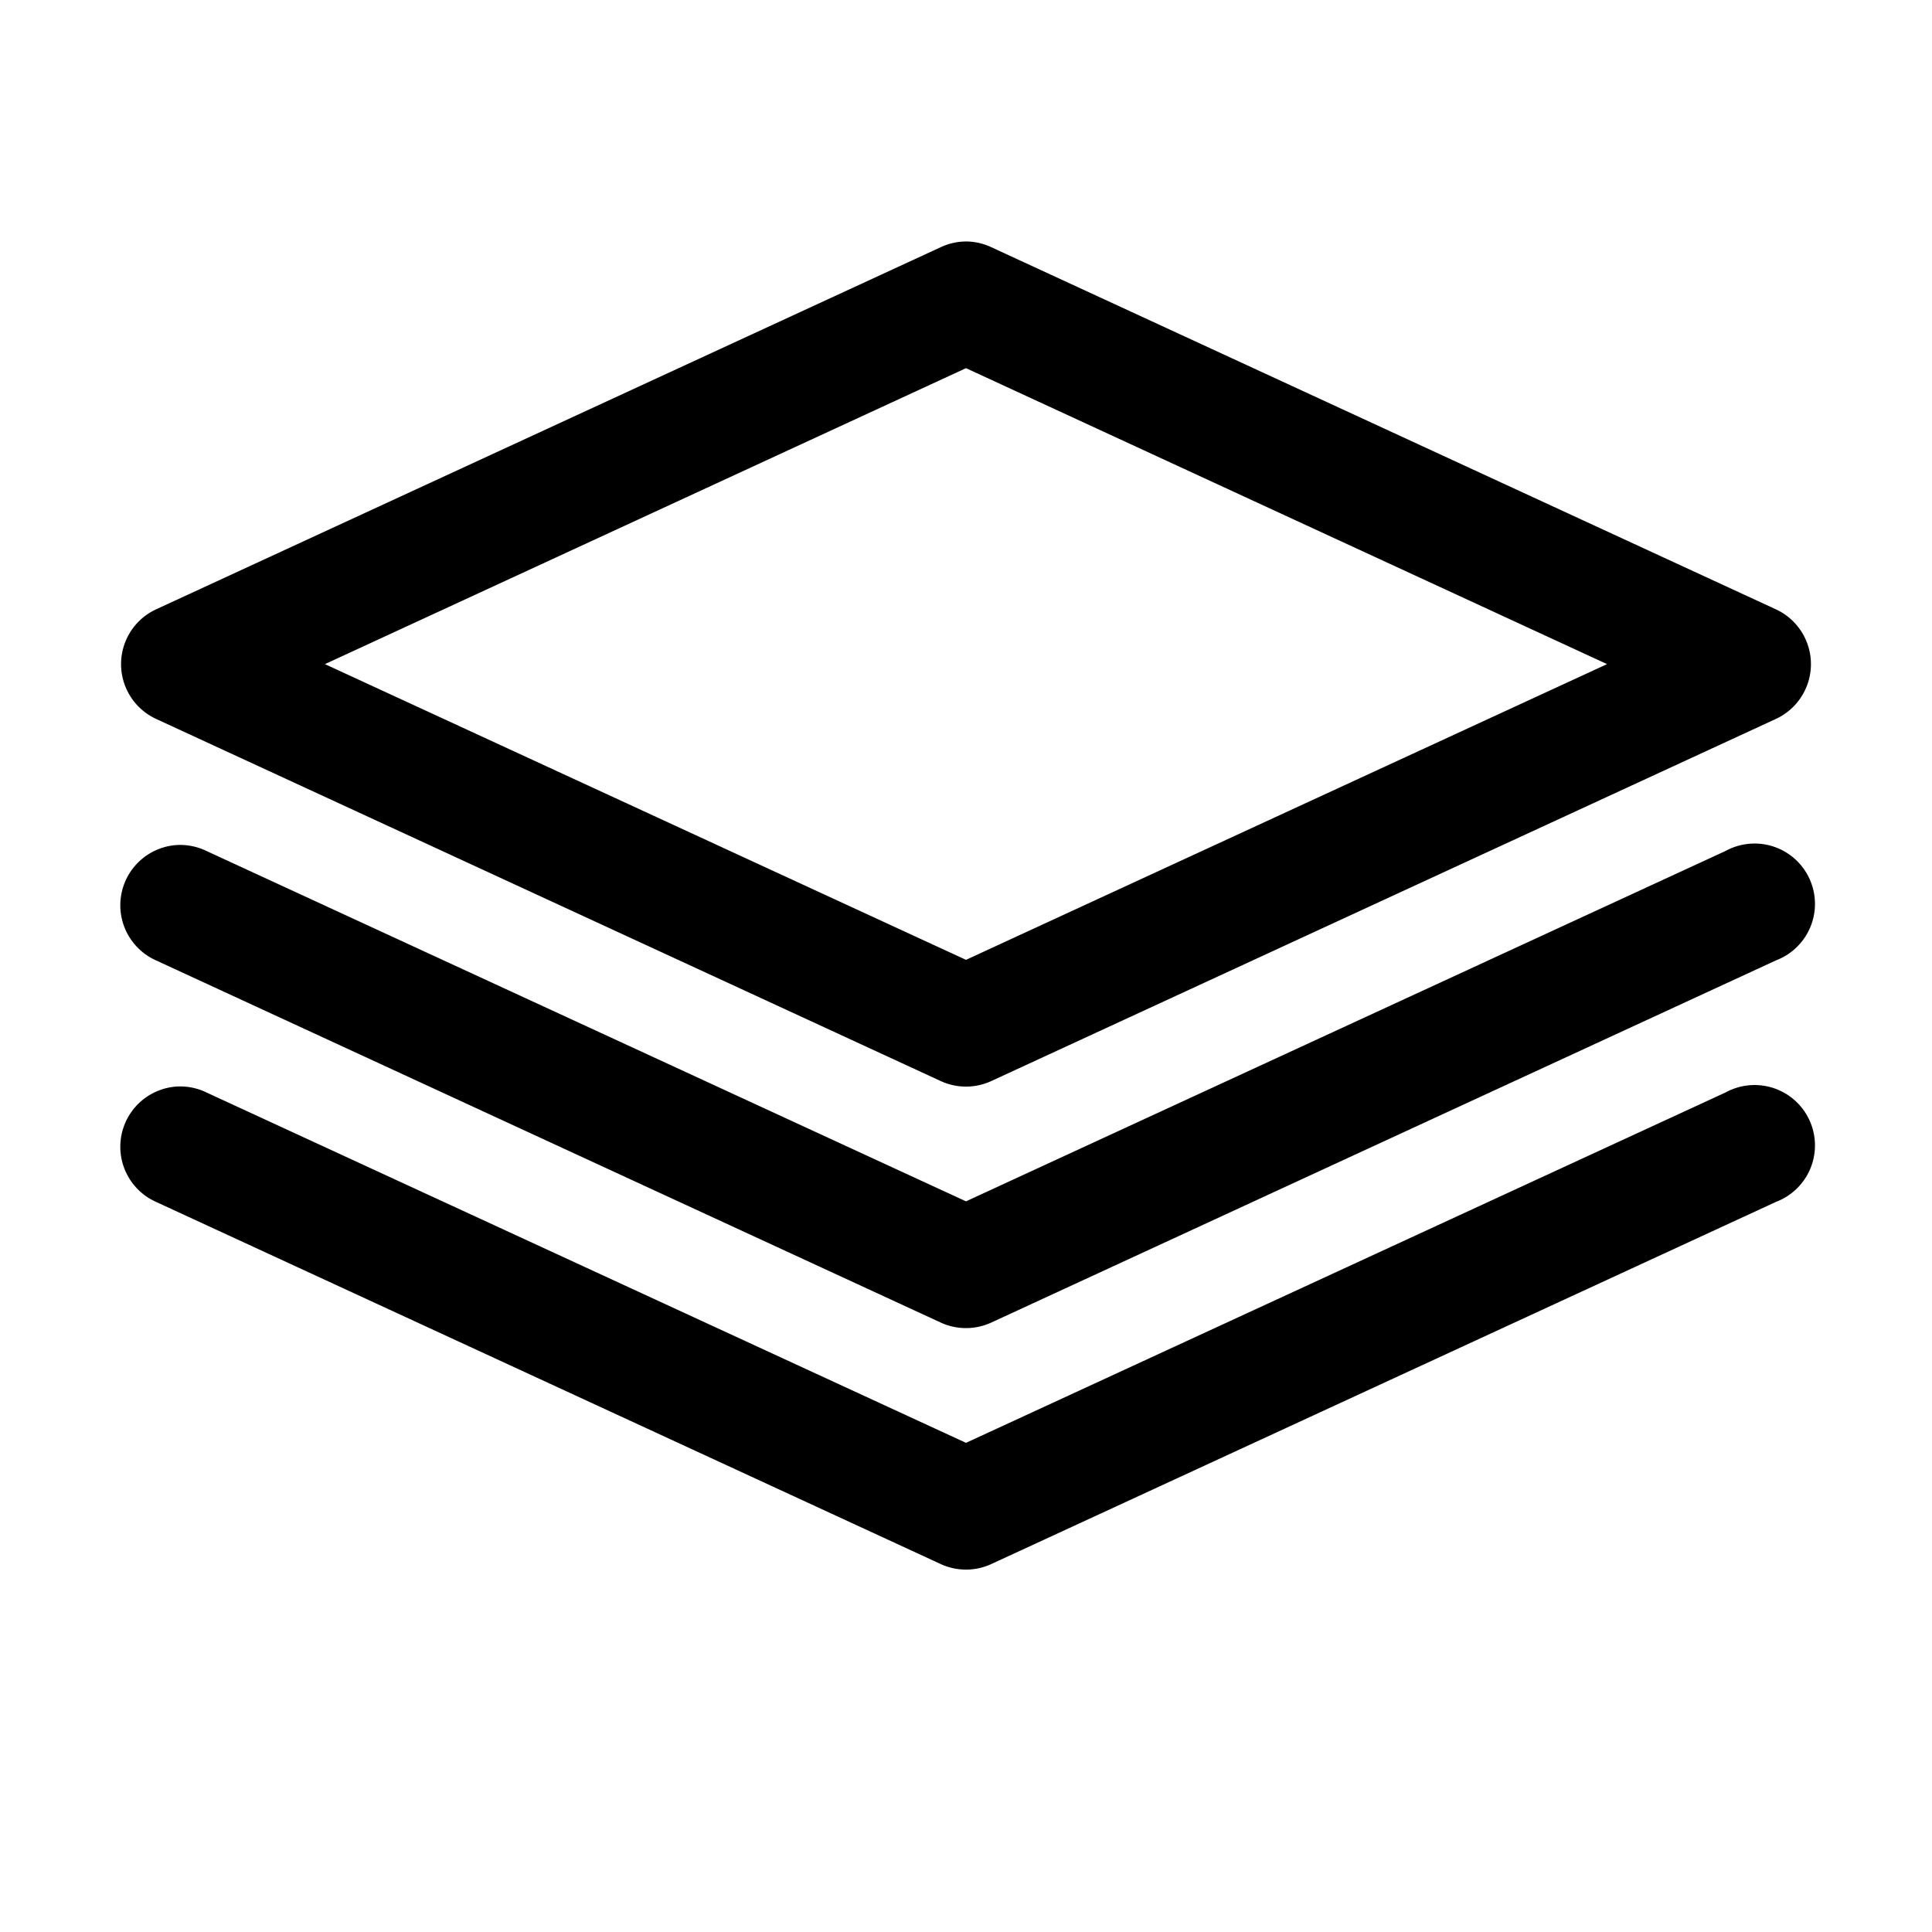 <svg fill="#000000" xmlns="http://www.w3.org/2000/svg"  viewBox="0 0 16 16" width="16px" height="16px"><path d="M 8.016 2 A 0.5 0.5 0 0 0 7.791 2.047 L 1.291 5.047 A 0.5 0.5 0 0 0 1.291 5.953 L 7.791 8.953 A 0.5 0.5 0 0 0 8.209 8.953 L 14.709 5.953 A 0.5 0.5 0 0 0 14.709 5.047 L 8.209 2.047 A 0.5 0.5 0 0 0 8.016 2 z M 8 3.049 L 13.309 5.5 L 8 7.949 L 2.691 5.5 L 8 3.049 z M 14.518 6.986 A 0.5 0.5 0 0 0 14.291 7.047 L 8 9.949 L 1.709 7.047 A 0.5 0.5 0 0 0 1.467 6.998 A 0.5 0.5 0 0 0 1.291 7.953 L 7.791 10.953 A 0.5 0.5 0 0 0 8.209 10.953 L 14.709 7.953 A 0.5 0.5 0 0 0 14.518 6.986 z M 14.518 8.986 A 0.5 0.5 0 0 0 14.291 9.047 L 8 11.949 L 1.709 9.047 A 0.5 0.5 0 0 0 1.467 8.998 A 0.5 0.5 0 0 0 1.291 9.953 L 7.791 12.953 A 0.5 0.5 0 0 0 8.209 12.953 L 14.709 9.953 A 0.5 0.5 0 0 0 14.518 8.986 z"/></svg>